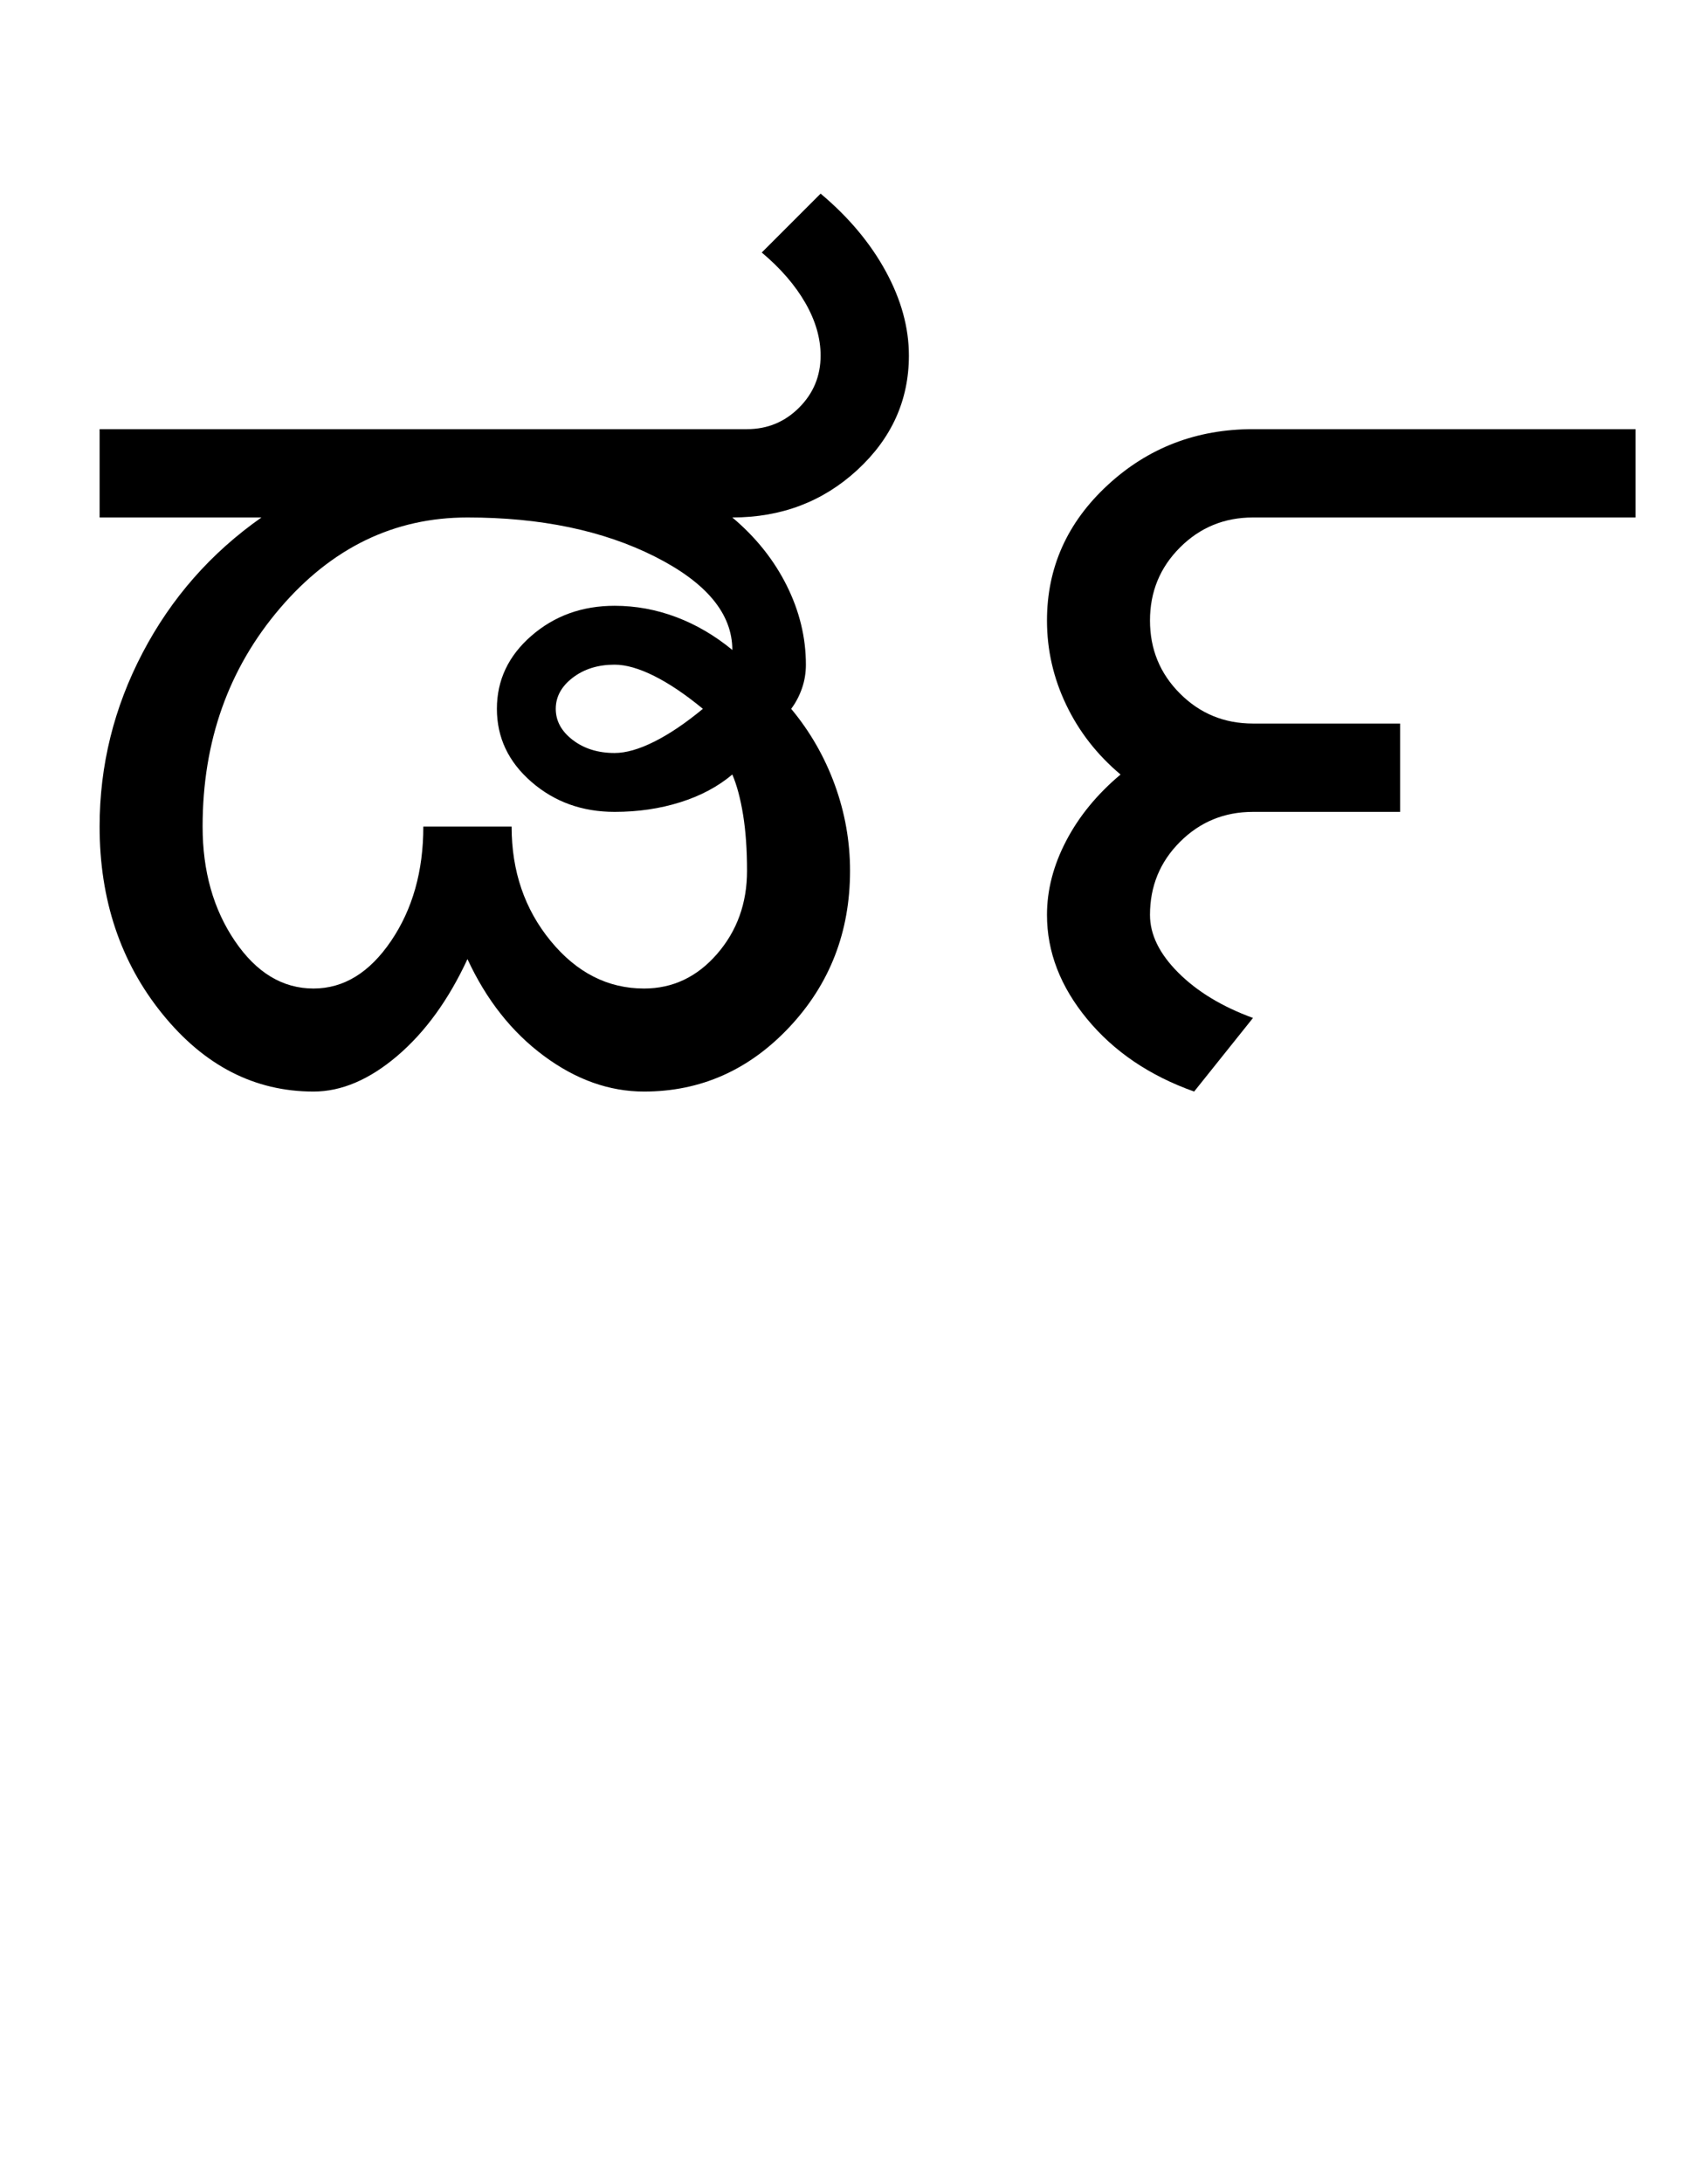 <?xml version="1.0" encoding="UTF-8"?>
<svg xmlns="http://www.w3.org/2000/svg" xmlns:xlink="http://www.w3.org/1999/xlink" width="377.25pt" height="482pt" viewBox="0 0 377.25 482" version="1.1">
<defs>
<g>
<symbol overflow="visible" id="glyph0-0">
<path style="stroke:none;" d="M 25 0 L 25 -175 L 175 -175 L 175 0 Z M 37.5 -12.5 L 162.5 -12.5 L 162.5 -162.5 L 37.5 -162.5 Z M 37.5 -12.5 "/>
</symbol>
<symbol overflow="visible" id="glyph0-1">
<path style="stroke:none;" d="M 106.75 -84.5 C 106.75 -81.832 108 -79.539 110.5 -77.625 C 113 -75.707 116.082 -74.75 119.75 -74.75 C 122.25 -74.75 125.164 -75.582 128.5 -77.25 C 131.832 -78.914 135.414 -81.332 139.25 -84.5 C 135.414 -87.664 131.832 -90.082 128.5 -91.75 C 125.164 -93.414 122.25 -94.25 119.75 -94.25 C 116.082 -94.25 113 -93.289 110.5 -91.375 C 108 -89.457 106.75 -87.164 106.75 -84.5 Z M 28.75 -58.5 C 28.75 -48.664 31.125 -40.25 35.875 -33.25 C 40.625 -26.25 46.414 -22.75 53.25 -22.75 C 59.914 -22.75 65.625 -26.25 70.375 -33.25 C 75.125 -40.25 77.5 -48.664 77.5 -58.5 L 97 -58.5 C 97 -48.664 99.875 -40.25 105.625 -33.25 C 111.375 -26.25 118.25 -22.75 126.25 -22.75 C 132.582 -22.75 137.957 -25.289 142.375 -30.375 C 146.789 -35.457 149 -41.582 149 -48.75 C 149 -53.414 148.707 -57.539 148.125 -61.125 C 147.539 -64.707 146.75 -67.664 145.75 -70 C 142.582 -67.332 138.75 -65.289 134.25 -63.875 C 129.75 -62.457 124.914 -61.75 119.75 -61.75 C 112.582 -61.75 106.457 -63.957 101.375 -68.375 C 96.289 -72.789 93.75 -78.164 93.75 -84.5 C 93.75 -90.832 96.289 -96.207 101.375 -100.625 C 106.457 -105.039 112.582 -107.25 119.75 -107.25 C 124.414 -107.25 128.957 -106.414 133.375 -104.75 C 137.789 -103.082 141.914 -100.664 145.75 -97.5 C 145.75 -105.5 140.039 -112.375 128.625 -118.125 C 117.207 -123.875 103.414 -126.75 87.25 -126.75 C 71.082 -126.75 57.289 -120.082 45.875 -106.75 C 34.457 -93.414 28.75 -77.332 28.75 -58.5 Z M 145.75 -126.75 C 150.914 -122.414 154.914 -117.414 157.75 -111.75 C 160.582 -106.082 162 -100.25 162 -94.25 C 162 -92.414 161.707 -90.664 161.125 -89 C 160.539 -87.332 159.75 -85.832 158.75 -84.5 C 162.914 -79.5 166.125 -73.914 168.375 -67.75 C 170.625 -61.582 171.75 -55.25 171.75 -48.75 C 171.75 -35.25 167.289 -23.75 158.375 -14.25 C 149.457 -4.75 138.75 0 126.25 0 C 118.582 0 111.207 -2.625 104.125 -7.875 C 97.039 -13.125 91.414 -20.25 87.25 -29.25 C 83.082 -20.25 77.914 -13.125 71.75 -7.875 C 65.582 -2.625 59.414 0 53.25 0 C 40.25 0 29.125 -5.707 19.875 -17.125 C 10.625 -28.539 6 -42.332 6 -58.5 C 6 -72 9.164 -84.789 15.5 -96.875 C 21.832 -108.957 30.582 -118.914 41.75 -126.75 L 6 -126.75 L 6 -146.25 L 149 -146.25 C 153.5 -146.25 157.332 -147.832 160.5 -151 C 163.664 -154.164 165.25 -158 165.25 -162.5 C 165.25 -166.332 164.125 -170.207 161.875 -174.125 C 159.625 -178.039 156.414 -181.75 152.25 -185.25 L 165.25 -198.25 C 171.414 -193.082 176.207 -187.375 179.625 -181.125 C 183.039 -174.875 184.75 -168.664 184.75 -162.5 C 184.75 -152.664 180.957 -144.25 173.375 -137.25 C 165.789 -130.25 156.582 -126.75 145.75 -126.75 Z M 145.75 -126.75 "/>
</symbol>
<symbol overflow="visible" id="glyph0-2">
<path style="stroke:none;" d="M 30 -39 C 30 -44.5 31.414 -49.957 34.25 -55.375 C 37.082 -60.789 41.082 -65.664 46.25 -70 C 41.082 -74.332 37.082 -79.457 34.25 -85.375 C 31.414 -91.289 30 -97.5 30 -104 C 30 -115.664 34.457 -125.625 43.375 -133.875 C 52.289 -142.125 63 -146.25 75.5 -146.25 L 160 -146.25 L 160 -126.75 L 75.5 -126.75 C 69.164 -126.75 63.789 -124.539 59.375 -120.125 C 54.957 -115.707 52.75 -110.332 52.75 -104 C 52.75 -97.664 54.957 -92.289 59.375 -87.875 C 63.789 -83.457 69.164 -81.25 75.5 -81.25 L 108 -81.25 L 108 -61.75 L 75.5 -61.75 C 69.164 -61.75 63.789 -59.539 59.375 -55.125 C 54.957 -50.707 52.75 -45.332 52.75 -39 C 52.75 -34.664 54.832 -30.414 59 -26.25 C 63.164 -22.082 68.664 -18.75 75.5 -16.25 L 62.5 0 C 52.664 -3.5 44.789 -8.832 38.875 -16 C 32.957 -23.164 30 -30.832 30 -39 Z M 30 -39 "/>
</symbol>
</g>
</defs>
<g id="surface1">
<rect x="0" y="0" width="377.25" height="482" style="fill:rgb(100%,100%,100%);fill-opacity:1;stroke:none;"/>
<g style="fill:rgb(0%,0%,0%);fill-opacity:1;">
  <use xlink:href="#glyph0-1" x="16" y="241"/>
  <use xlink:href="#glyph0-2" x="201.25" y="241"/>
</g>
</g>
</svg>
